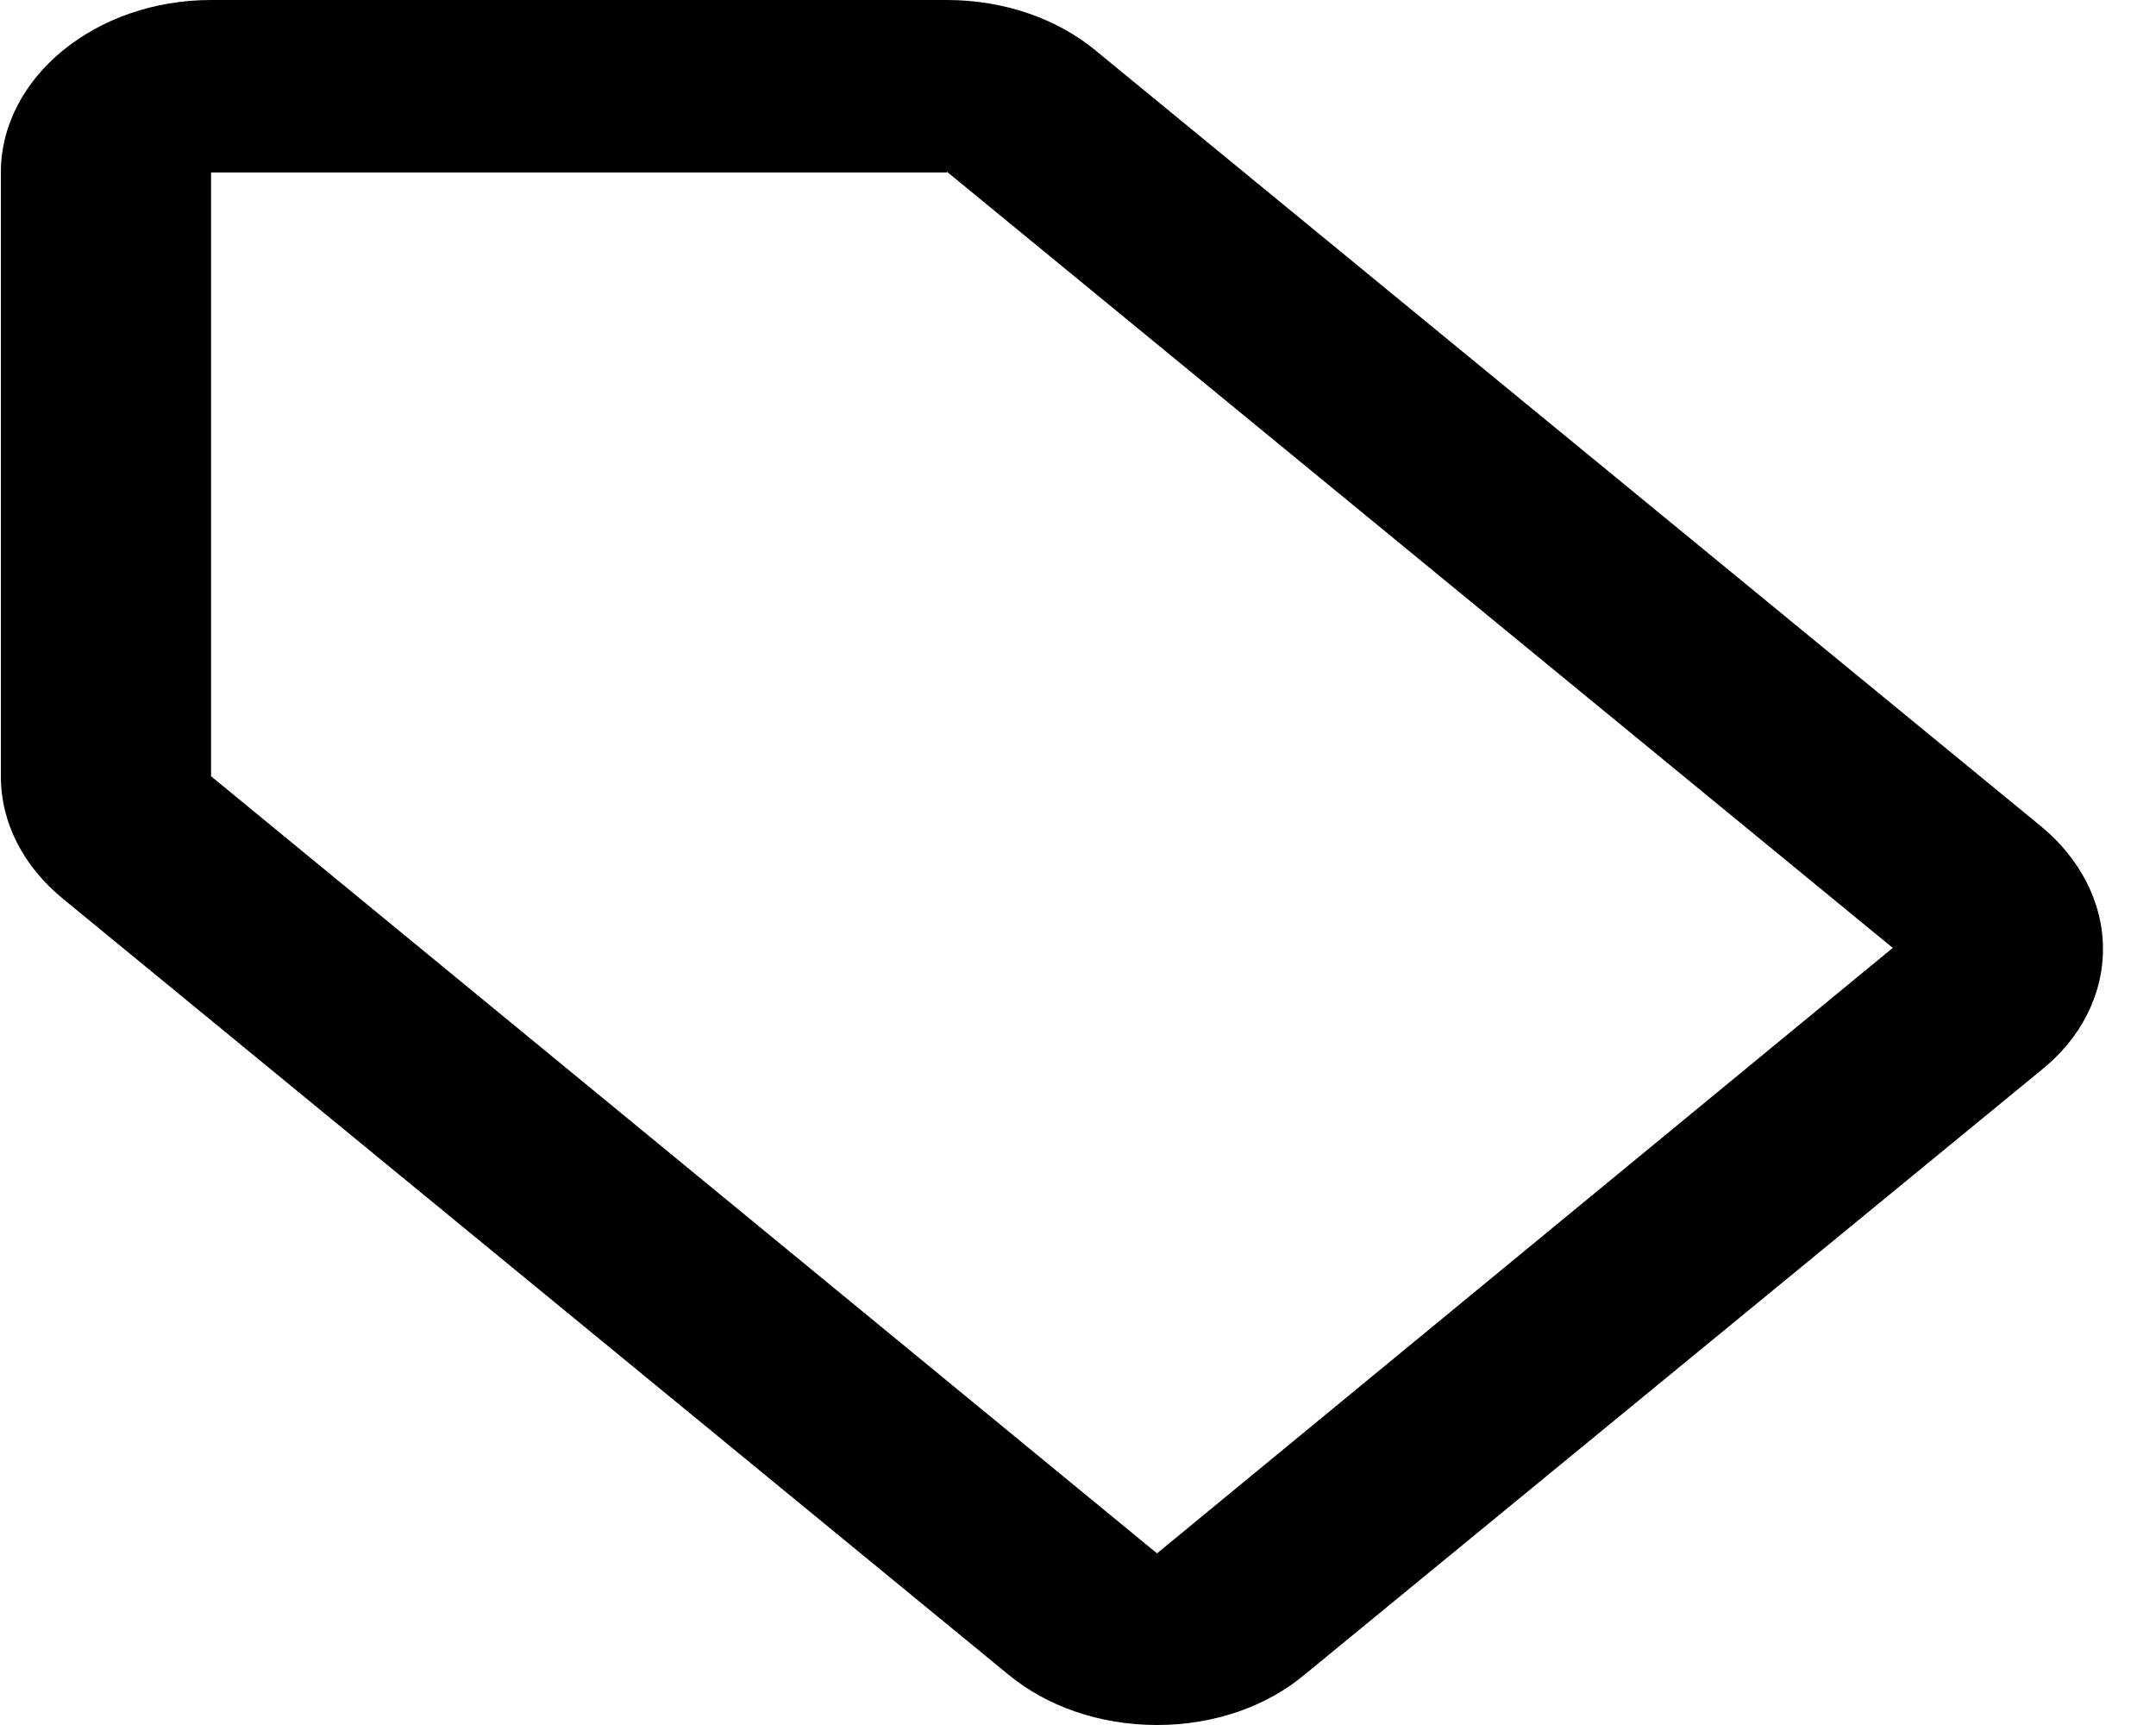 <svg width="40" height="32" viewBox="0 0 40 32" fill="none" xmlns="http://www.w3.org/2000/svg">
<path d="M37.866 15.328L20.316 0.928C19.614 0.352 18.639 0 17.566 0H3.916C1.771 0 0.016 1.44 0.016 3.2V14.4C0.016 15.28 0.445 16.08 1.167 16.672L18.717 31.072C19.419 31.648 20.394 32 21.466 32C22.539 32 23.514 31.648 24.216 31.056L37.866 19.856C38.587 19.28 39.016 18.48 39.016 17.6C39.016 16.72 38.568 15.904 37.866 15.328ZM21.466 28.816L3.916 14.4V3.2H17.566V3.184L35.116 17.584L21.466 28.816Z" fill="black"/>
</svg>
